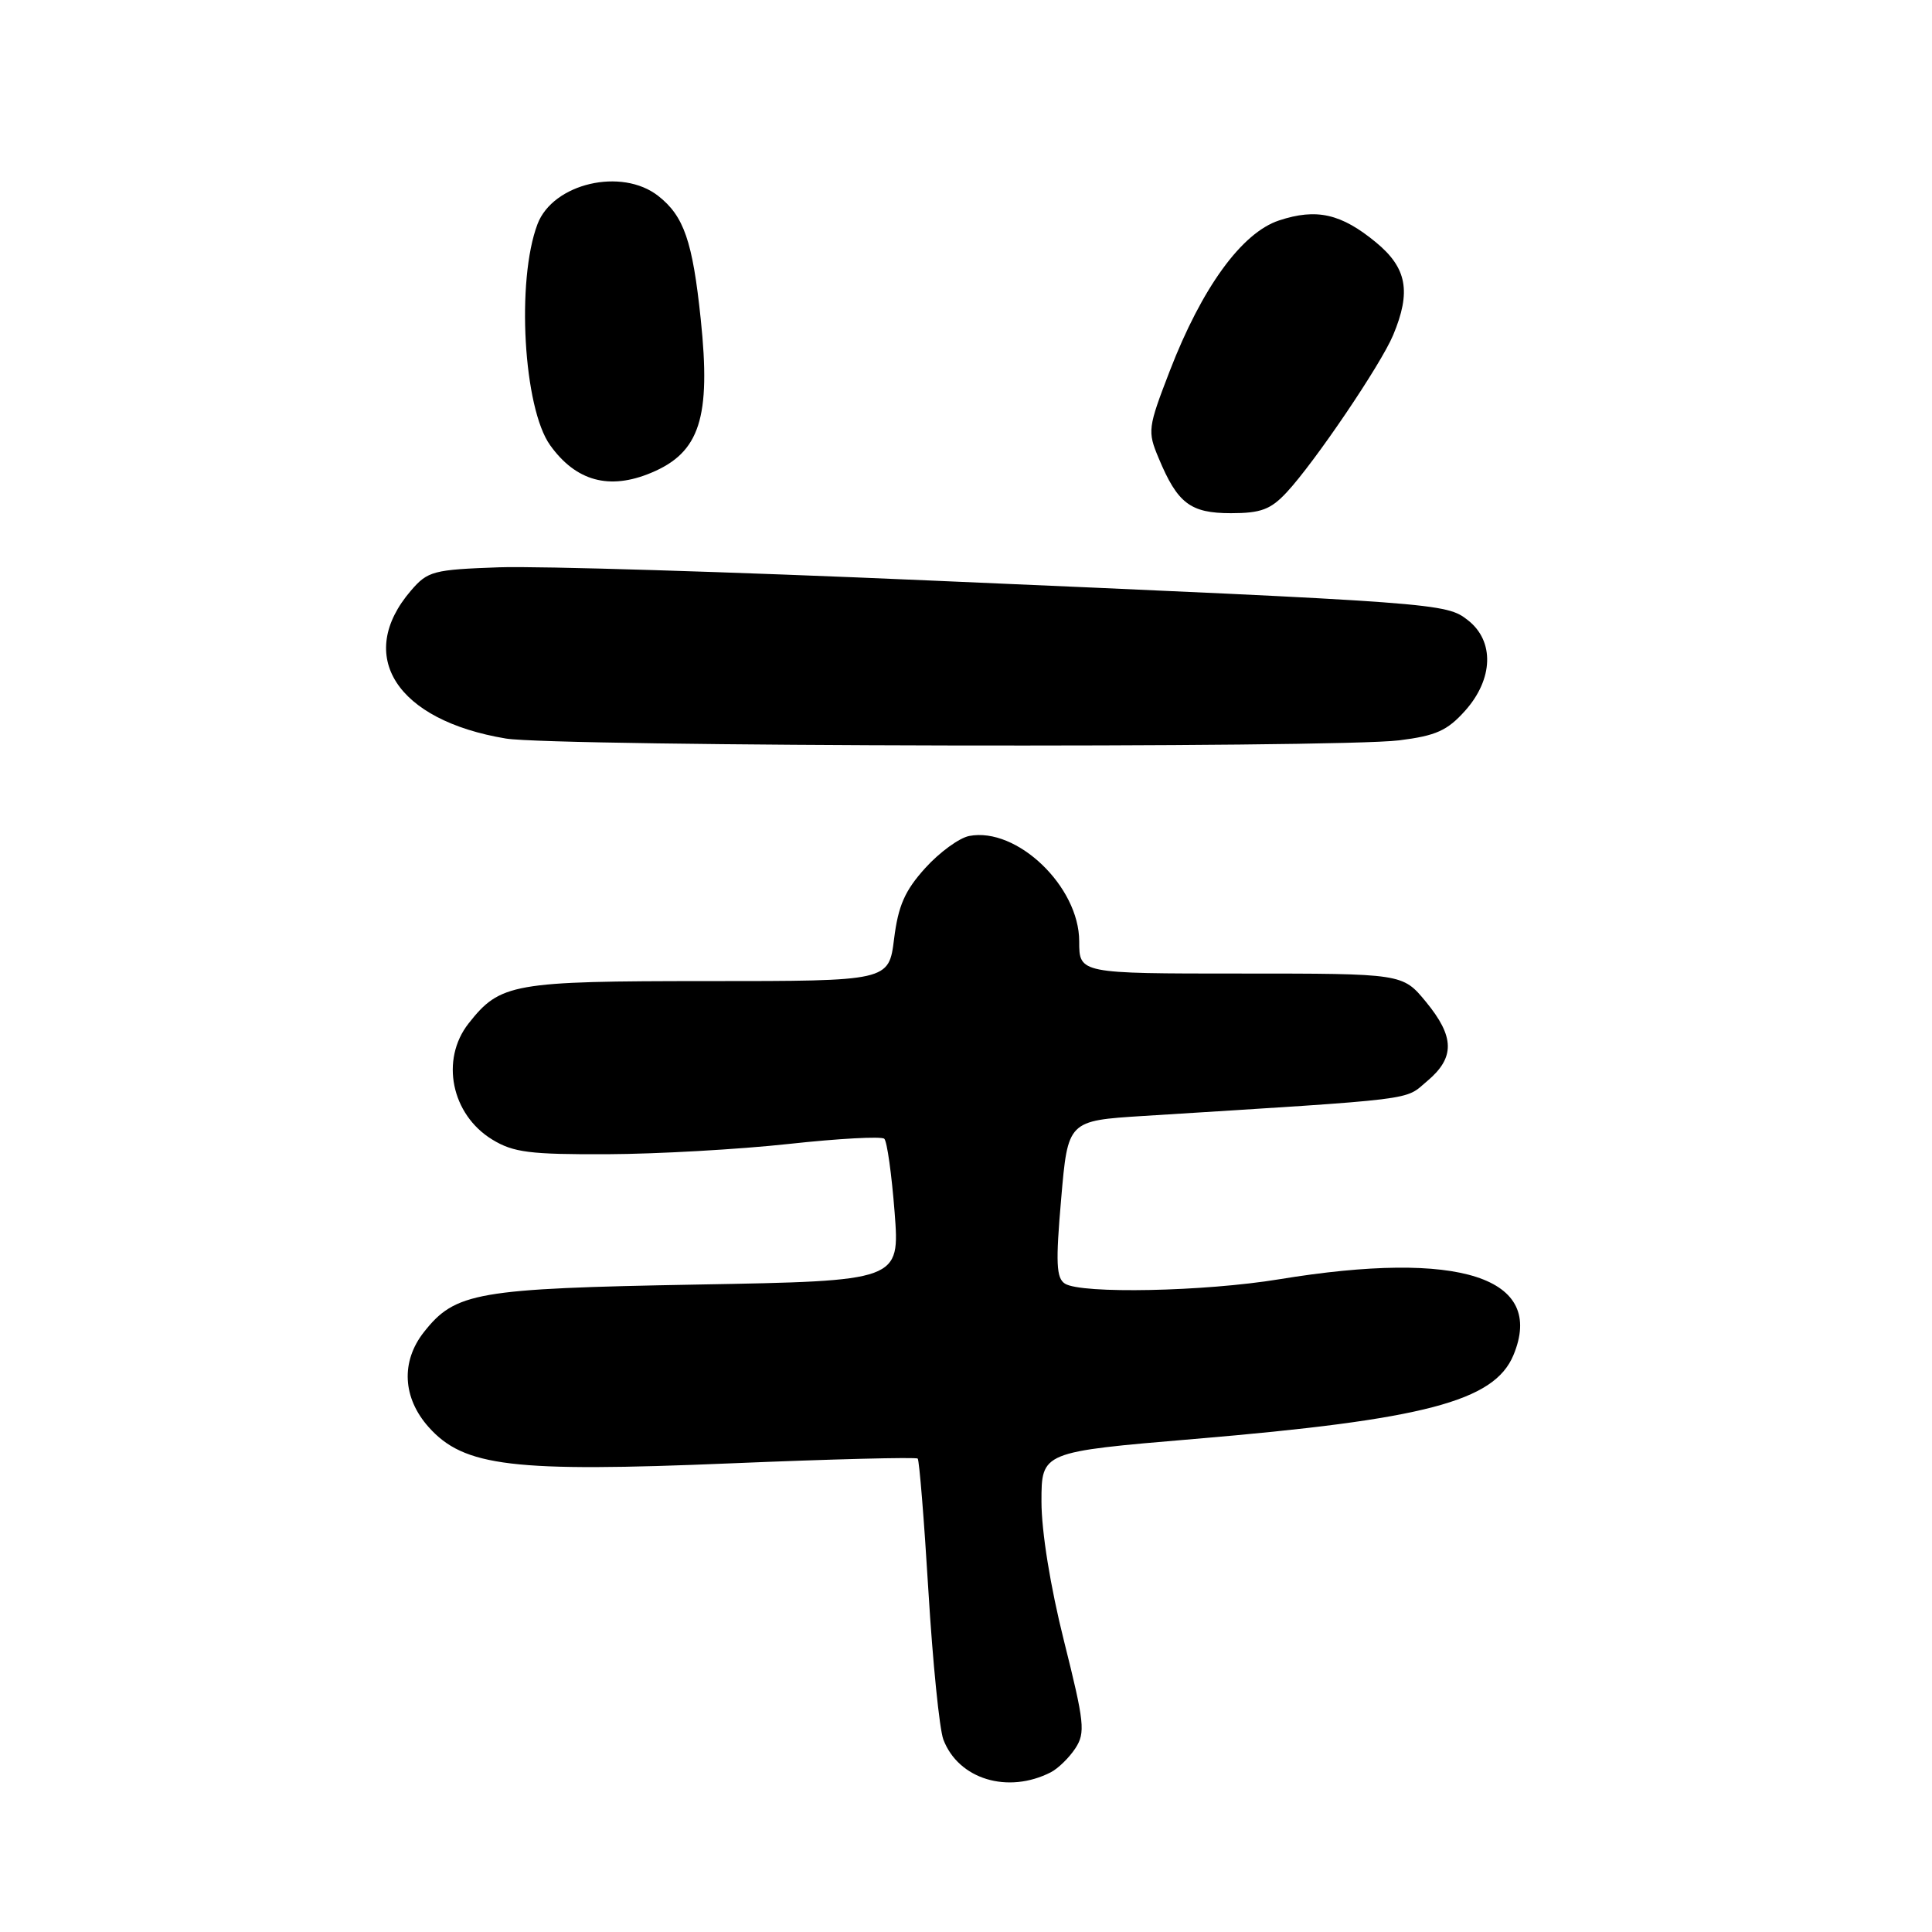 <?xml version="1.0" encoding="UTF-8" standalone="no"?>
<!DOCTYPE svg PUBLIC "-//W3C//DTD SVG 1.1//EN" "http://www.w3.org/Graphics/SVG/1.1/DTD/svg11.dtd" >
<svg xmlns="http://www.w3.org/2000/svg" xmlns:xlink="http://www.w3.org/1999/xlink" version="1.1" viewBox="0 0 256 256">
 <g >
 <path fill="currentColor"
d=" M 139.25 234.83 C 140.21 234.33 141.67 232.91 142.49 231.66 C 143.84 229.59 143.70 228.28 140.99 217.46 C 139.18 210.25 138.00 202.94 138.00 198.96 C 138.00 192.38 138.00 192.38 158.25 190.67 C 188.74 188.10 197.98 185.68 200.53 179.58 C 204.84 169.27 193.46 165.58 169.50 169.51 C 159.59 171.14 143.29 171.47 141.11 170.09 C 139.96 169.36 139.87 167.34 140.61 158.85 C 141.50 148.50 141.50 148.50 151.50 147.87 C 188.53 145.55 186.02 145.85 189.11 143.25 C 192.81 140.14 192.76 137.38 188.93 132.73 C 185.85 129.00 185.85 129.00 164.43 129.00 C 143.00 129.00 143.00 129.00 143.00 124.73 C 143.00 117.47 134.74 109.56 128.43 110.77 C 127.11 111.02 124.48 112.94 122.60 115.02 C 119.89 118.02 119.02 120.01 118.47 124.41 C 117.77 130.00 117.77 130.00 93.84 130.00 C 67.90 130.00 66.28 130.29 62.09 135.61 C 58.32 140.41 59.80 147.69 65.23 151.00 C 68.03 152.71 70.21 152.98 80.50 152.94 C 87.10 152.91 97.90 152.30 104.50 151.58 C 111.10 150.86 116.80 150.55 117.17 150.89 C 117.54 151.22 118.15 155.60 118.54 160.62 C 119.24 169.73 119.24 169.73 92.37 170.21 C 63.14 170.74 60.33 171.23 56.17 176.51 C 53.09 180.42 53.34 185.23 56.81 189.11 C 61.48 194.34 67.91 195.11 96.86 193.90 C 110.26 193.34 121.39 193.06 121.60 193.27 C 121.81 193.48 122.45 201.38 123.02 210.83 C 123.59 220.27 124.48 229.12 125.00 230.50 C 127.00 235.76 133.55 237.75 139.25 234.83 Z  M 185.39 98.10 C 190.28 97.49 191.78 96.81 194.14 94.17 C 197.88 89.98 198.04 84.96 194.53 82.20 C 191.61 79.91 191.05 79.86 123.00 76.91 C 96.88 75.77 71.30 74.99 66.16 75.17 C 57.40 75.48 56.68 75.67 54.46 78.25 C 47.03 86.89 52.52 95.45 67.03 97.86 C 73.56 98.94 176.94 99.15 185.39 98.10 Z  M 170.48 65.25 C 174.20 61.26 182.98 48.29 184.60 44.40 C 187.01 38.64 186.43 35.50 182.32 32.11 C 177.71 28.31 174.45 27.57 169.48 29.21 C 164.54 30.84 159.26 38.11 155.00 49.15 C 152.09 56.70 152.03 57.14 153.53 60.71 C 156.03 66.71 157.73 68.00 163.11 68.00 C 167.07 68.00 168.37 67.51 170.48 65.25 Z  M 86.28 62.65 C 92.74 59.96 94.22 55.35 92.85 42.28 C 91.77 31.96 90.63 28.64 87.23 25.97 C 82.39 22.16 73.27 24.29 71.22 29.70 C 68.39 37.17 69.36 54.08 72.90 59.00 C 76.32 63.77 80.74 64.97 86.28 62.65 Z "/>
</g>
</svg>